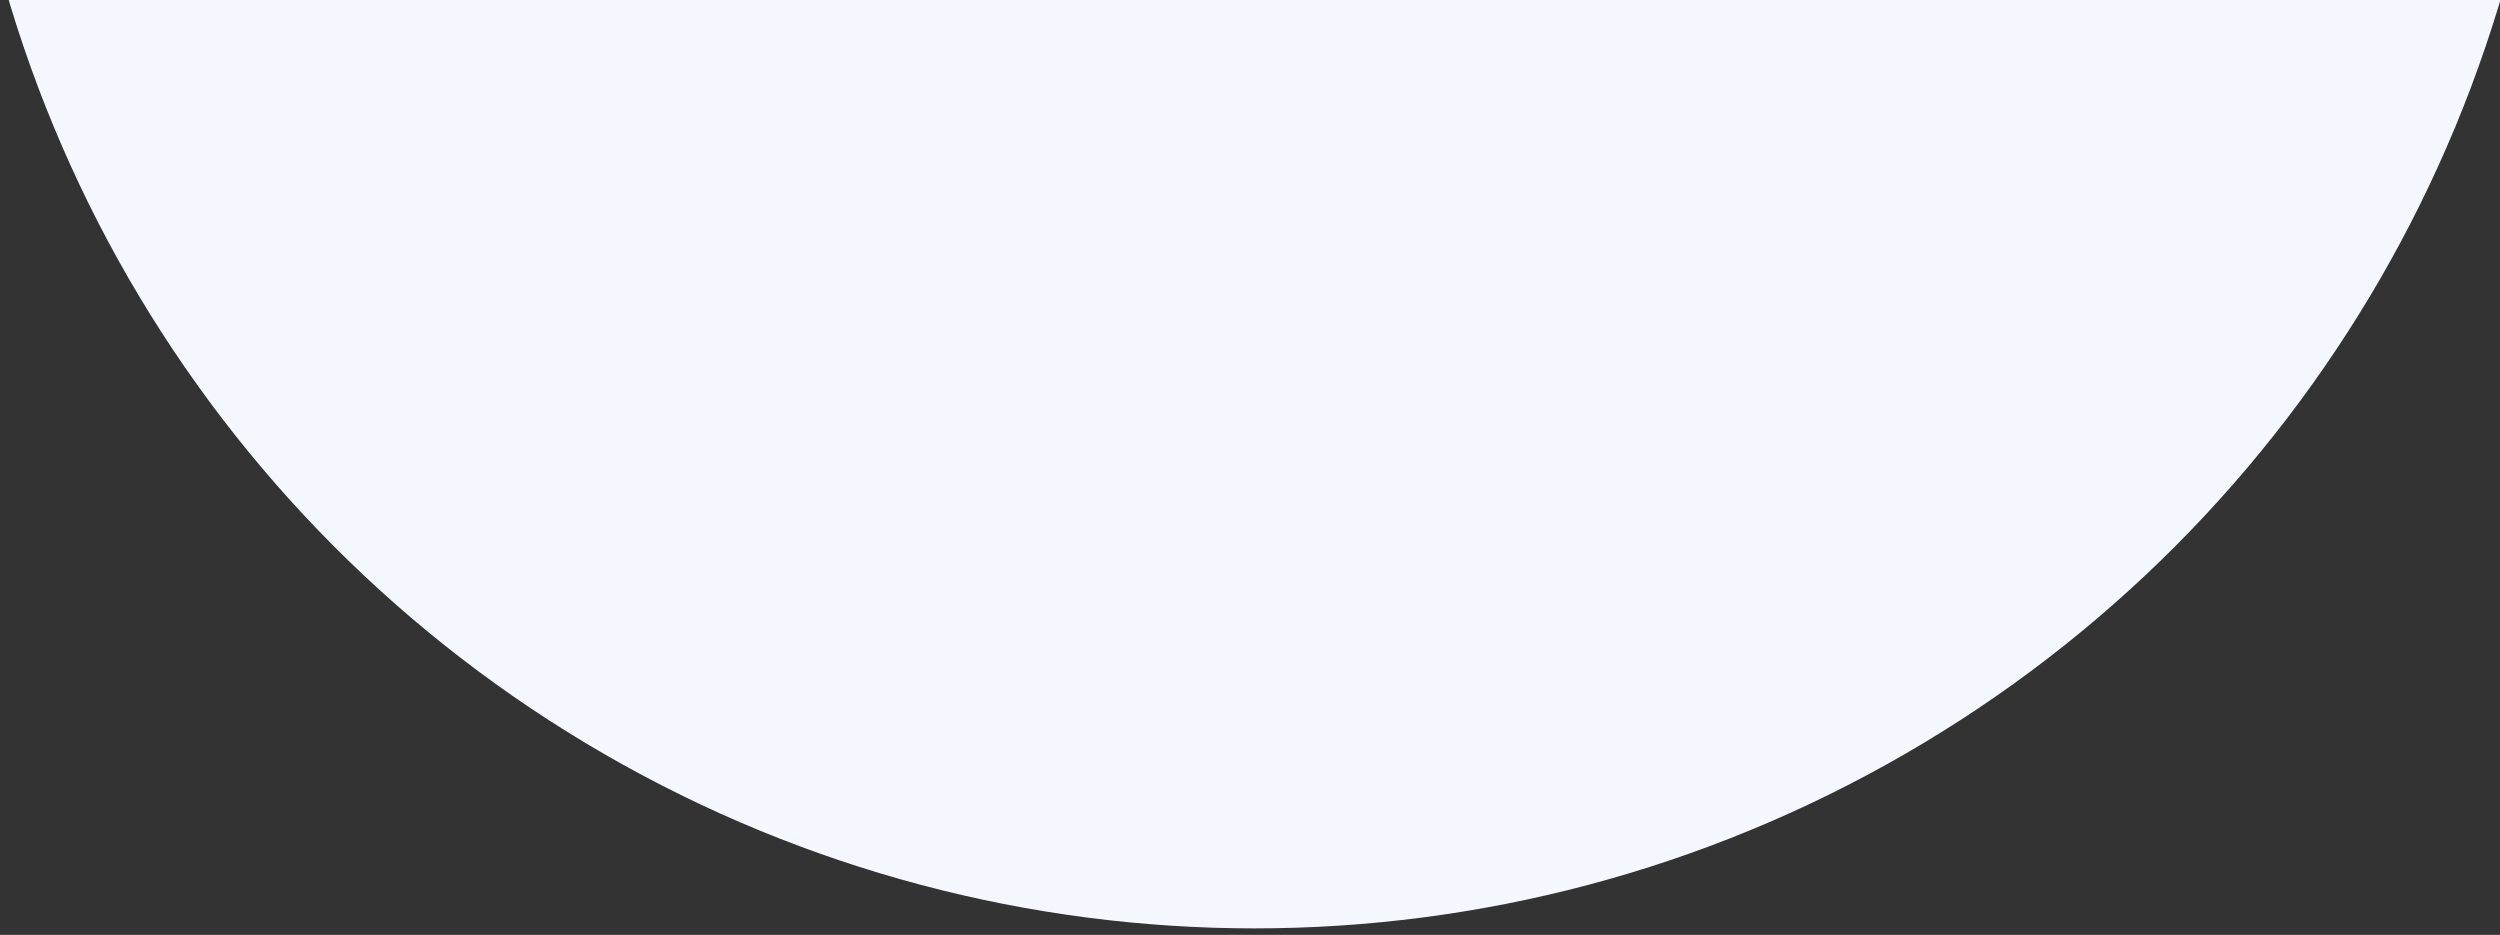 <svg xmlns="http://www.w3.org/2000/svg" xmlns:xlink="http://www.w3.org/1999/xlink" width="1920" height="718" viewBox="0 0 1920 718">
  <rect x="0" y="0" width="1920" height="718" fill="#333333" stroke="none"/>
  <defs>
    <clipPath id="clip-path">
      <rect id="Rectangle_129" data-name="Rectangle 129" width="1920" height="718" transform="translate(13.515 14.777)" fill="#fff" stroke="#707070" stroke-width="1"/>
    </clipPath>
  </defs>
  <g id="Mask_Group_10" data-name="Mask Group 10" transform="translate(-13.515 -14.777)" clip-path="url(#clip-path)">
    <circle id="Ellipse_69" data-name="Ellipse 69" cx="998.5" cy="998.5" r="998.5" transform="translate(-21.485 -1269.223)" fill="#f4f7fe"/>
  </g>
</svg>
